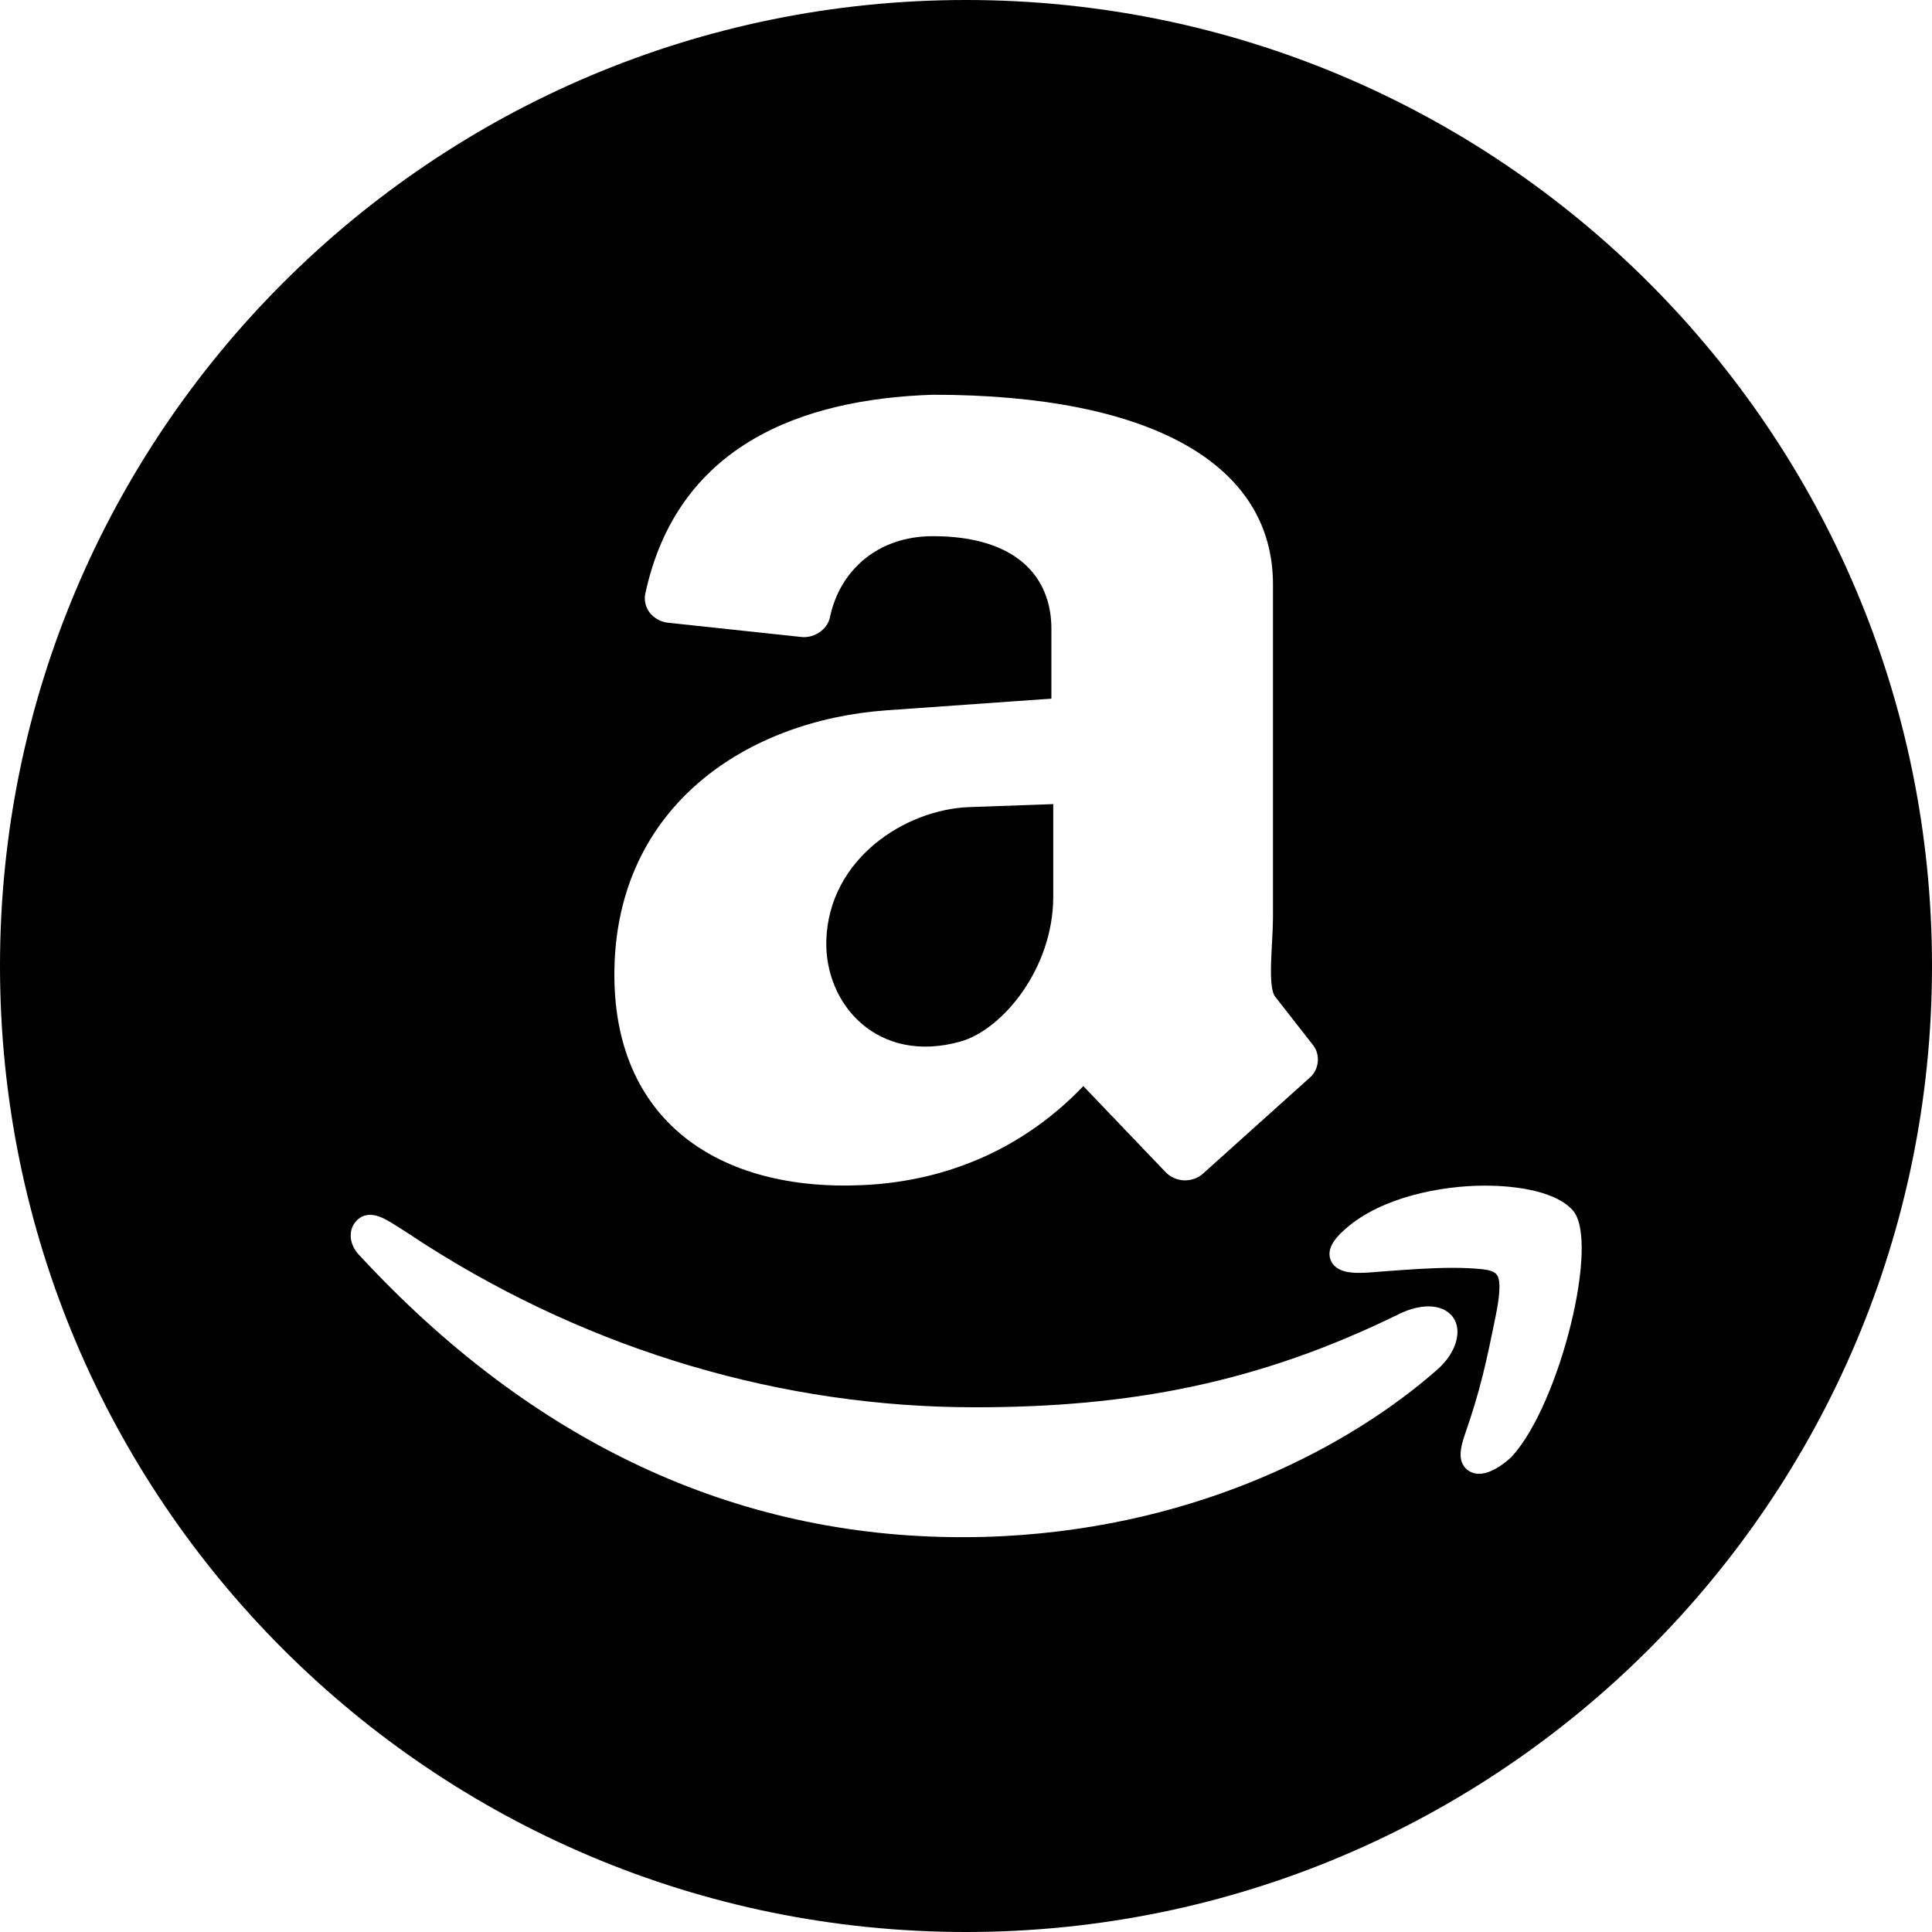 <?xml version="1.0" encoding="iso-8859-1"?>
<!-- Generator: Adobe Illustrator 16.0.4, SVG Export Plug-In . SVG Version: 6.00 Build 0)  -->
<!DOCTYPE svg PUBLIC "-//W3C//DTD SVG 1.1//EN" "http://www.w3.org/Graphics/SVG/1.1/DTD/svg11.dtd">
<svg version="1.1" id="Layer_1" xmlns="http://www.w3.org/2000/svg" xmlns:xlink="http://www.w3.org/1999/xlink" x="0px" y="0px"
	 width="44px" height="44px" viewBox="0 0 44 44" style="enable-background:new 0 0 44 44;" xml:space="preserve">
<g id="_x31_251-amazon_x40_2x.png">
	<g>
		<path d="M22,0C9.85,0,0,9.85,0,22s9.85,22,22,22s22-9.85,22-22S34.15,0,22,0z M21.246,12.211c-1.265,0-2.126,0.788-2.346,1.854
			c-0.059,0.271-0.357,0.474-0.648,0.442l-3.041-0.325c-0.163-0.018-0.316-0.103-0.413-0.228s-0.134-0.289-0.101-0.438
			c0.731-3.387,3.567-4.429,6.548-4.526c4.976,0,7.746,1.582,7.746,4.318v7.593c0,0.569-0.131,1.572,0.051,1.799l0.866,1.107
			c0.166,0.216,0.133,0.546-0.071,0.729l-2.44,2.193c-0.114,0.103-0.273,0.158-0.432,0.153c-0.158-0.007-0.312-0.075-0.418-0.186
			l-1.875-1.961c-1.304,1.367-3.024,2.159-4.997,2.254c-3.312,0.162-5.739-1.474-5.682-4.909c0.062-3.729,3.019-5.676,6.196-5.903
			l3.756-0.266v-1.585C23.946,13.121,23.13,12.211,21.246,12.211z M32.738,31.188c-1.951,1.718-5.363,3.559-9.876,3.796
			c-0.32,0.017-0.637,0.024-0.953,0.024c0,0,0,0,0,0c-5.177,0-9.801-2.167-13.745-6.443c-0.201-0.22-0.234-0.521-0.082-0.718
			c0.088-0.118,0.206-0.18,0.348-0.18c0.129,0,0.266,0.05,0.46,0.166c0.29,0.176,0.553,0.351,0.713,0.457l0.123,0.079
			c3.794,2.408,8.109,3.681,12.479,3.681c0,0,0.001,0,0.001,0c3.513,0,6.451-0.549,9.656-2.124c0.229-0.112,0.466-0.174,0.672-0.174
			c0.237,0,0.431,0.083,0.547,0.233C33.317,30.291,33.169,30.808,32.738,31.188z M34.431,33.172
			c-0.002,0.004-0.393,0.393-0.746,0.393c-0.135,0-0.256-0.058-0.333-0.157c-0.119-0.155-0.117-0.372,0.006-0.728
			c0.355-1.018,0.486-1.629,0.705-2.71c0.072-0.359,0.14-0.792,0.023-0.943c-0.02-0.024-0.075-0.096-0.336-0.122
			c-0.21-0.022-0.433-0.031-0.665-0.031c-0.508,0-1.073,0.043-1.671,0.088l-0.215,0.017c-0.088,0.007-0.168,0.01-0.24,0.01
			c-0.147,0-0.534,0-0.653-0.288c-0.126-0.307,0.203-0.596,0.343-0.72c0.821-0.721,2.179-0.979,3.173-0.979
			c0.447,0,1.538,0.055,1.995,0.56C36.446,28.254,35.527,31.978,34.431,33.172z M18.819,21.413
			c-0.046,1.464,1.176,2.839,3.058,2.306c0.955-0.27,2.11-1.663,2.11-3.299v-2.107l-1.913,0.068
			C20.61,18.435,18.877,19.562,18.819,21.413z"/>
	</g>
</g>
<g>
</g>
<g>
</g>
<g>
</g>
<g>
</g>
<g>
</g>
<g>
</g>
<g>
</g>
<g>
</g>
<g>
</g>
<g>
</g>
<g>
</g>
<g>
</g>
<g>
</g>
<g>
</g>
<g>
</g>
</svg>
